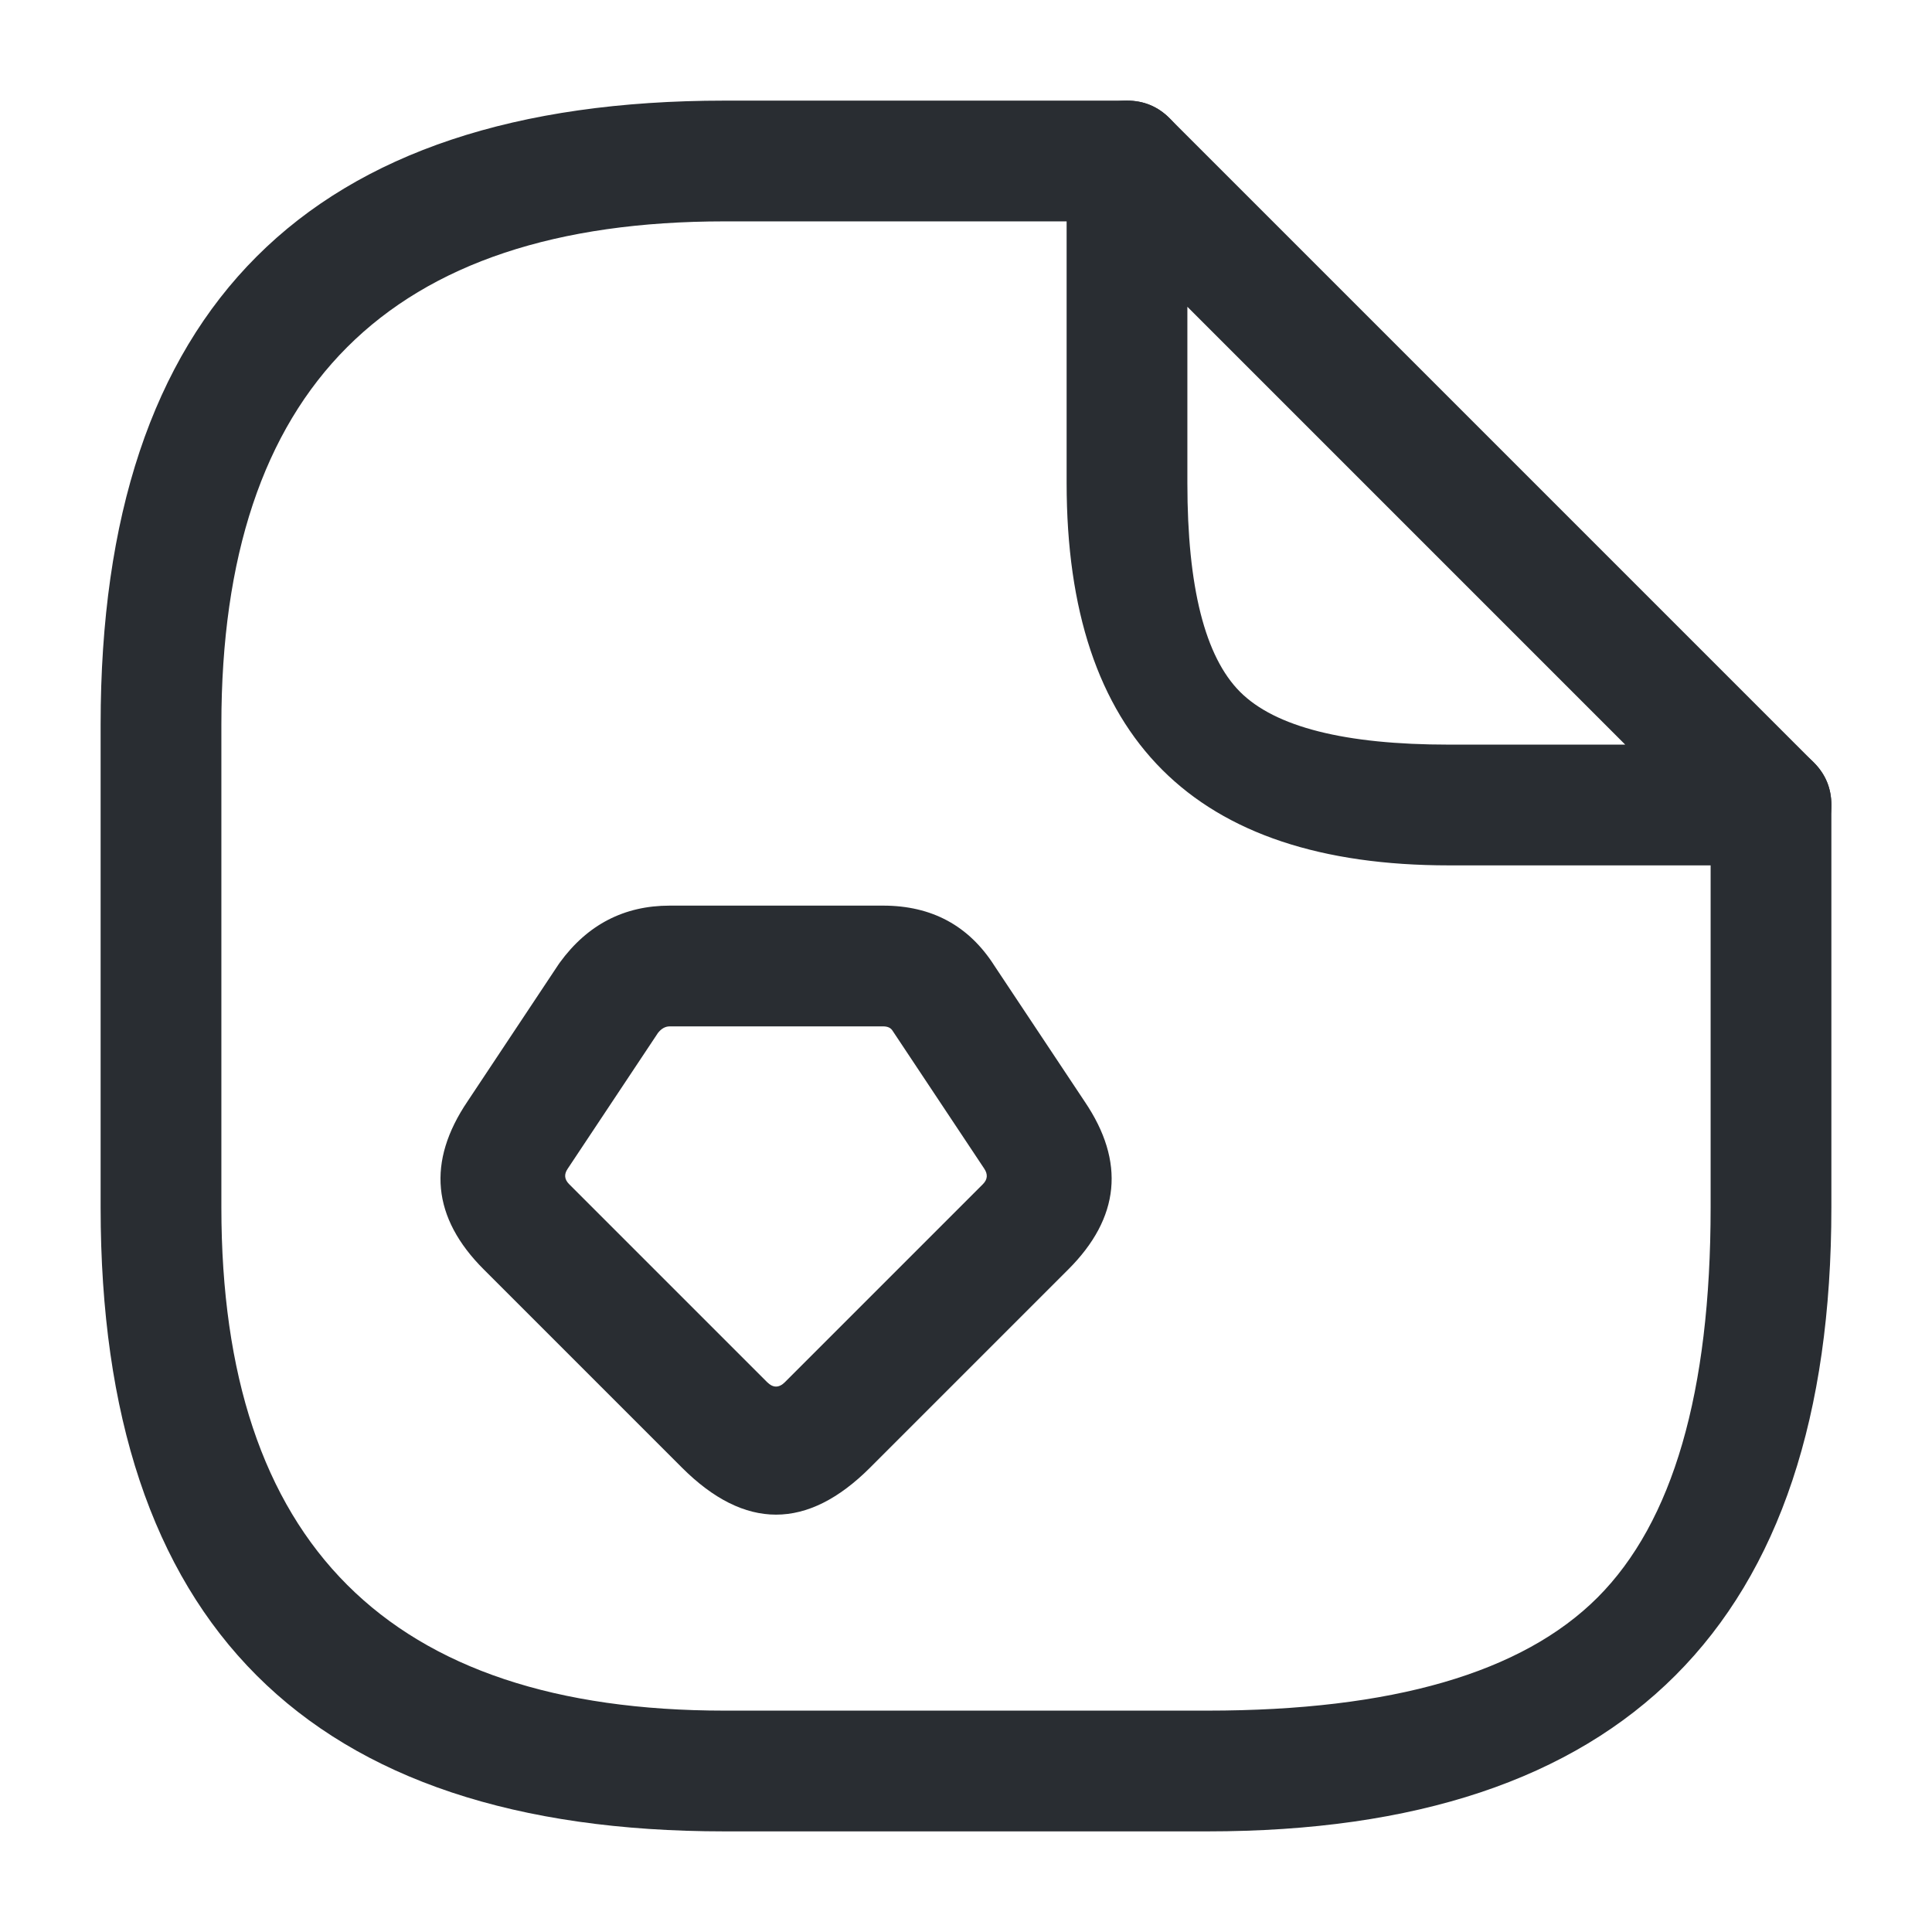 <svg xmlns="http://www.w3.org/2000/svg" width="24" height="24" viewBox="0 0 24 24">
  <defs/>
  <path fill="#292D32" d="M22.75,10 L22.75,15 Q22.75,22.75 15,22.75 L9,22.75 Q1.25,22.75 1.25,15 L1.25,9 Q1.25,1.25 9,1.25 L14,1.25 Q14.311,1.25 14.53,1.47 Q14.75,1.689 14.75,2 Q14.75,2.311 14.53,2.53 Q14.311,2.75 14,2.75 L9,2.75 Q2.75,2.75 2.75,9 L2.75,15 Q2.75,21.25 9,21.25 L15,21.25 Q18.439,21.25 19.845,19.845 Q21.25,18.439 21.25,15 L21.25,10 Q21.25,9.689 21.47,9.47 Q21.689,9.25 22,9.25 Q22.311,9.25 22.53,9.47 Q22.75,9.689 22.75,10 Z"/>
  <path fill="#292D32" d="M22,10.75 L18,10.75 Q13.25,10.75 13.25,6 L13.25,2 Q13.25,1.689 13.47,1.47 Q13.689,1.25 14,1.25 Q14.311,1.25 14.53,1.47 L22.53,9.47 Q22.75,9.689 22.75,10 Q22.75,10.311 22.53,10.53 Q22.311,10.75 22,10.75 Z M20.189,9.25 L14.75,3.811 L14.75,6 Q14.75,7.939 15.405,8.595 Q16.061,9.25 18,9.25 L20.189,9.25 Z"/>
  <path fill="#292D32" d="M8.32,11.25 L10.97,11.25 Q11.877,11.25 12.353,11.997 L13.475,13.685 Q14.234,14.807 13.27,15.77 L10.81,18.23 Q9.64,19.401 8.47,18.23 L6.01,15.77 Q5.046,14.807 5.809,13.68 L6.935,11.985 Q6.944,11.972 6.953,11.959 Q7.469,11.25 8.32,11.25 Z M8.32,12.75 Q8.237,12.75 8.173,12.832 L7.051,14.52 Q6.982,14.622 7.07,14.71 L9.53,17.17 Q9.64,17.279 9.75,17.17 L12.21,14.71 Q12.298,14.622 12.225,14.515 L11.087,12.803 Q11.054,12.75 10.97,12.75 Z"/>
</svg>

